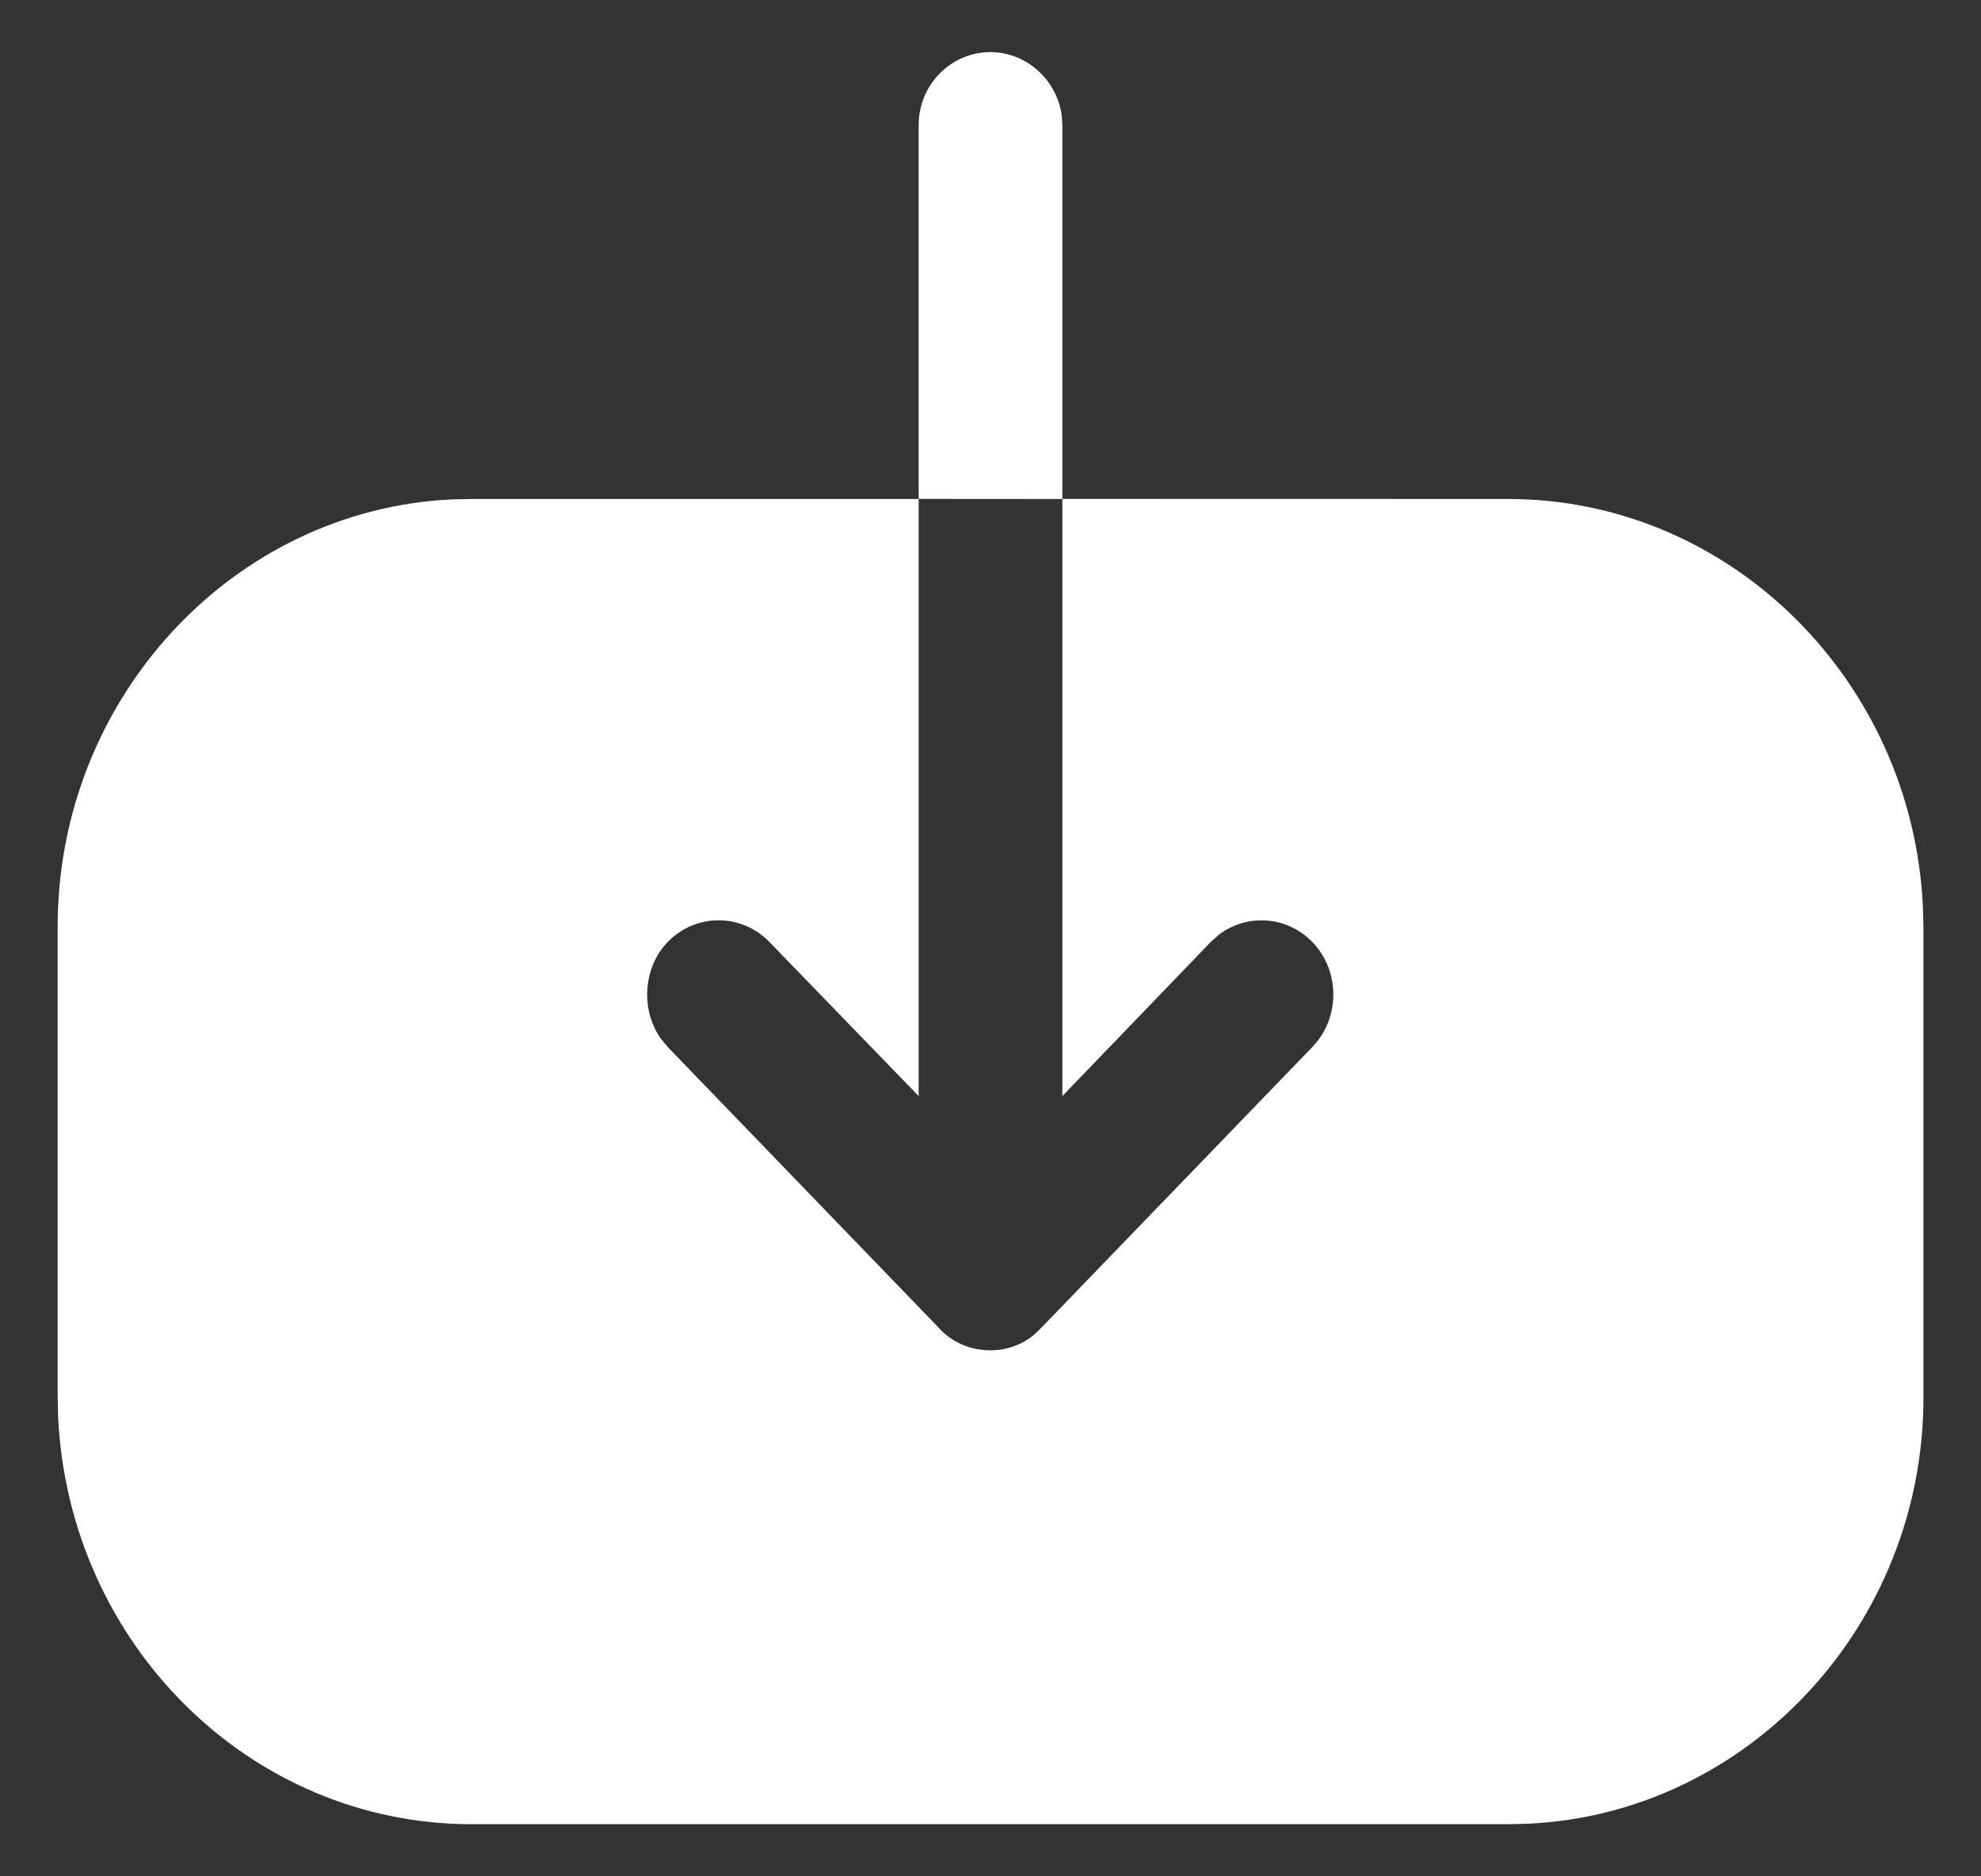 <svg width="19" height="18" viewBox="0 0 19 18" fill="none" xmlns="http://www.w3.org/2000/svg">
<rect x="0" y="0" width="19" height="18" fill="#333333" stroke="none"/>
<path d="M8.811 4.786V1.199C8.811 0.818 9.115 0.5 9.5 0.5C9.845 0.5 10.136 0.767 10.183 1.105L10.189 1.199V4.786L14.466 4.787C16.595 4.787 18.345 6.53 18.443 8.705L18.448 8.898V13.407C18.448 15.597 16.759 17.395 14.661 17.495L14.475 17.5H4.525C2.396 17.5 0.655 15.765 0.557 13.582L0.553 13.388L0.553 8.889C0.553 6.699 2.233 4.892 4.33 4.791L4.516 4.787H8.811V10.515L7.38 9.037C7.111 8.759 6.673 8.759 6.404 9.037C6.27 9.175 6.207 9.36 6.207 9.545C6.207 9.685 6.248 9.832 6.332 9.956L6.404 10.044L9.008 12.742C9.133 12.88 9.312 12.954 9.5 12.954C9.649 12.954 9.798 12.903 9.916 12.806L9.983 12.742L12.587 10.044C12.855 9.767 12.855 9.314 12.587 9.037C12.343 8.785 11.958 8.762 11.689 8.968L11.612 9.037L10.189 10.515V4.787L8.811 4.786Z" fill="white"/>
</svg>
